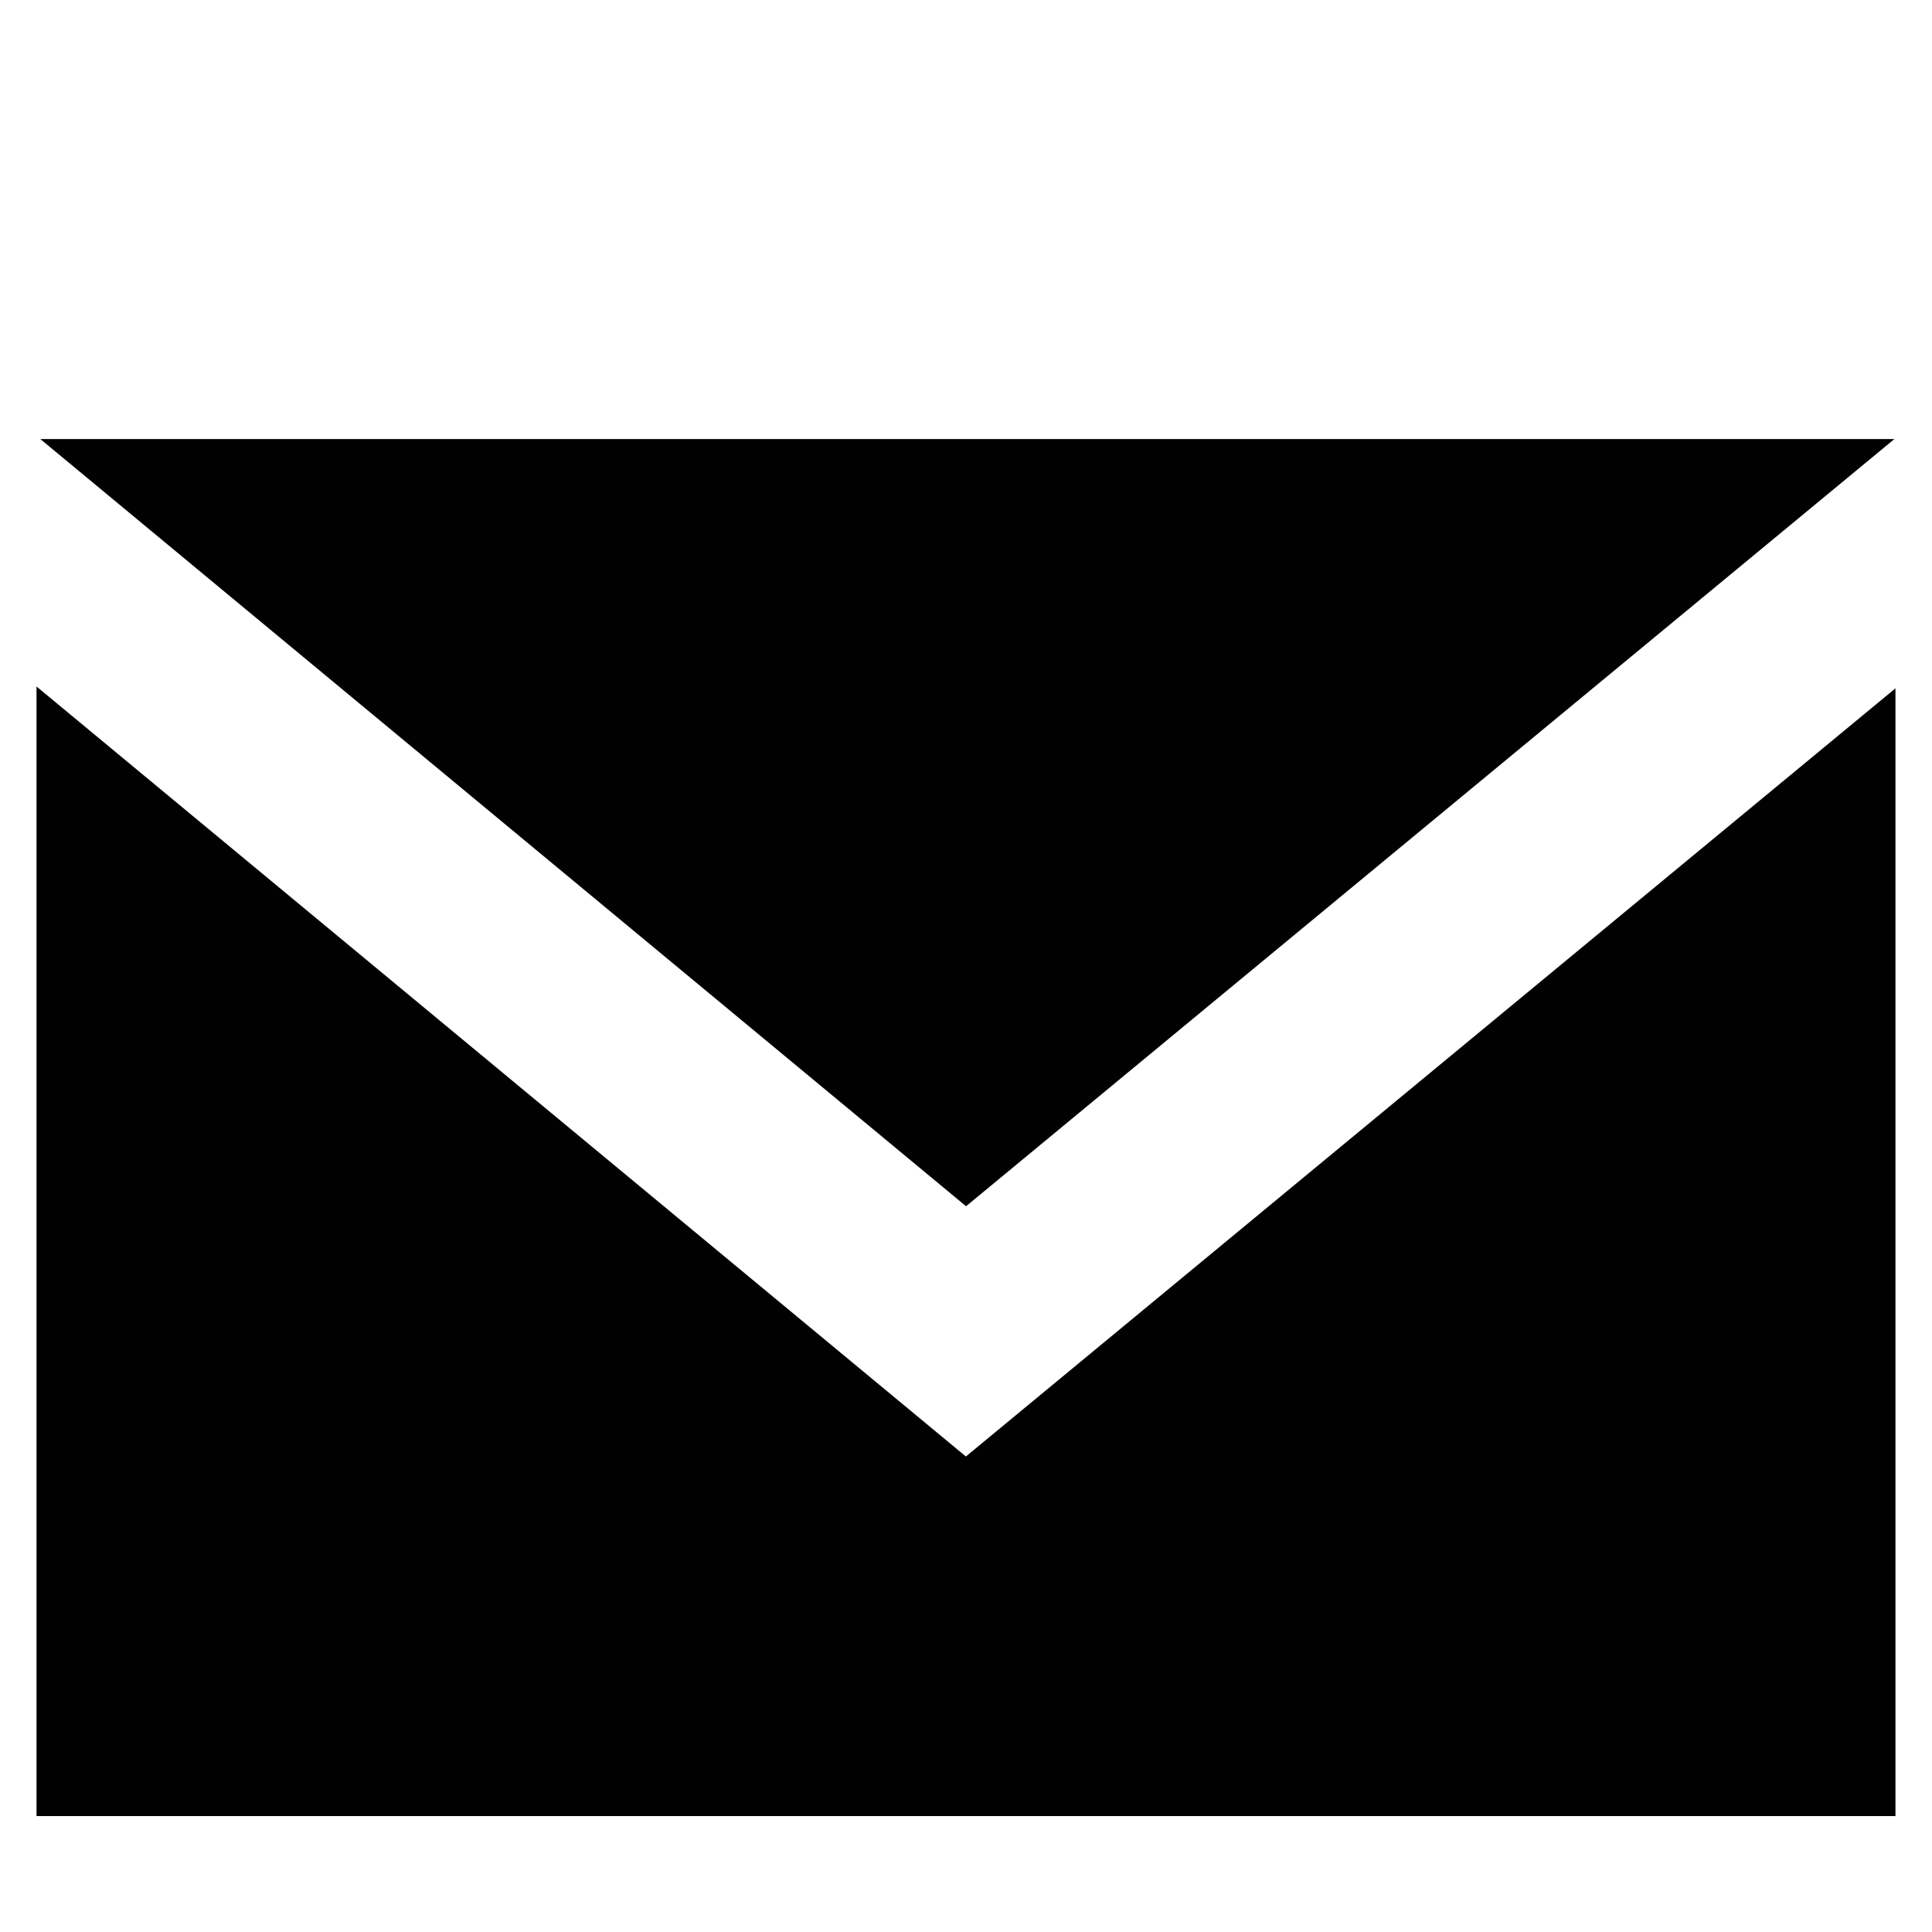 <?xml version="1.0" encoding="utf-8"?><!DOCTYPE svg PUBLIC "-//W3C//DTD SVG 1.1//EN" "http://www.w3.org/Graphics/SVG/1.1/DTD/svg11.dtd"><svg version="1.1" xmlns="http://www.w3.org/2000/svg" xmlns:xlink="http://www.w3.org/1999/xlink" x="0px" y="0px" width="100px" height="100px" viewBox="0 0 100 100" enable-background="new 0 0 100 100" xml:space="preserve"><g id="guide"></g><g id="Layer_40"><path id="email-3-icon" fill="#010101" d="M50.003,62.435L2.087,22.725h95.966L50.003,62.435z M49.994,75.388L1.89,35.533V94h96.219V35.627L49.994,75.388z"/></g></svg>